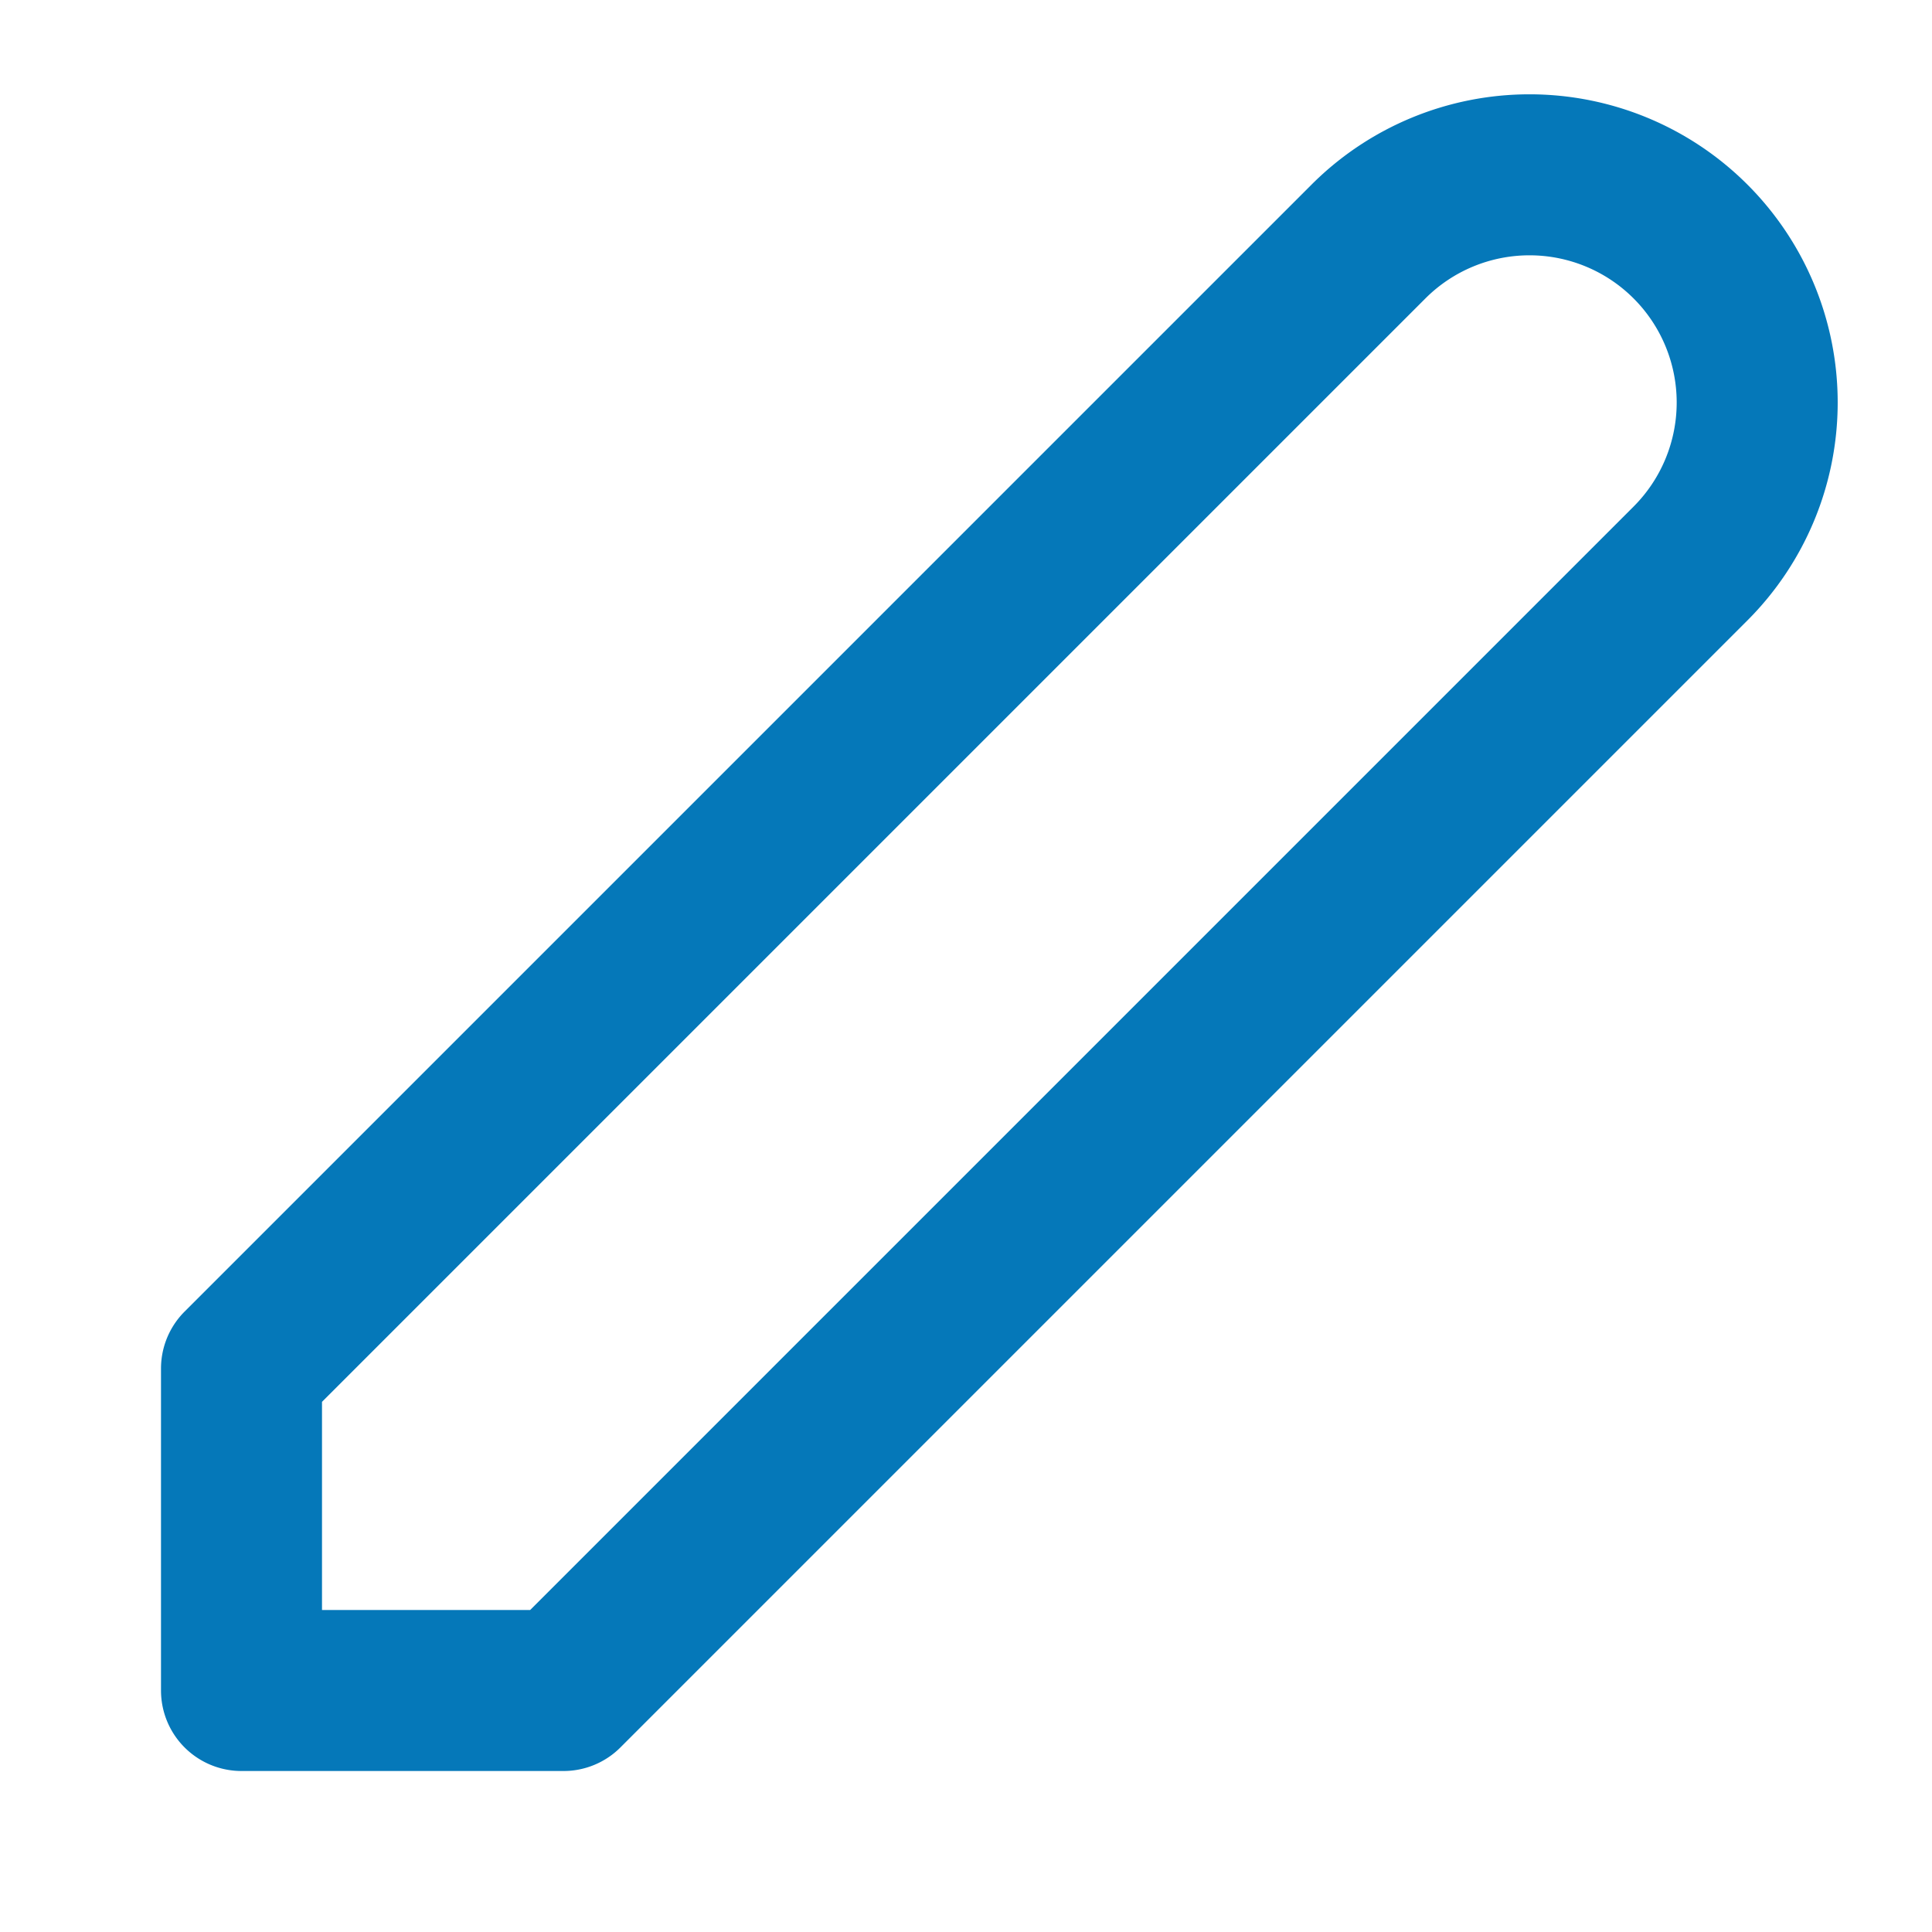 <svg xmlns="http://www.w3.org/2000/svg" width="24" height="24" fill="none" stroke="#0578b9" stroke-width="2" stroke-linecap="round" stroke-linejoin="round" class="feather feather-edit-2">
  <path d="M17 3a2.828 2.828 0 0 1 4 4L7 21H3v-4L17 3z"></path>
</svg>